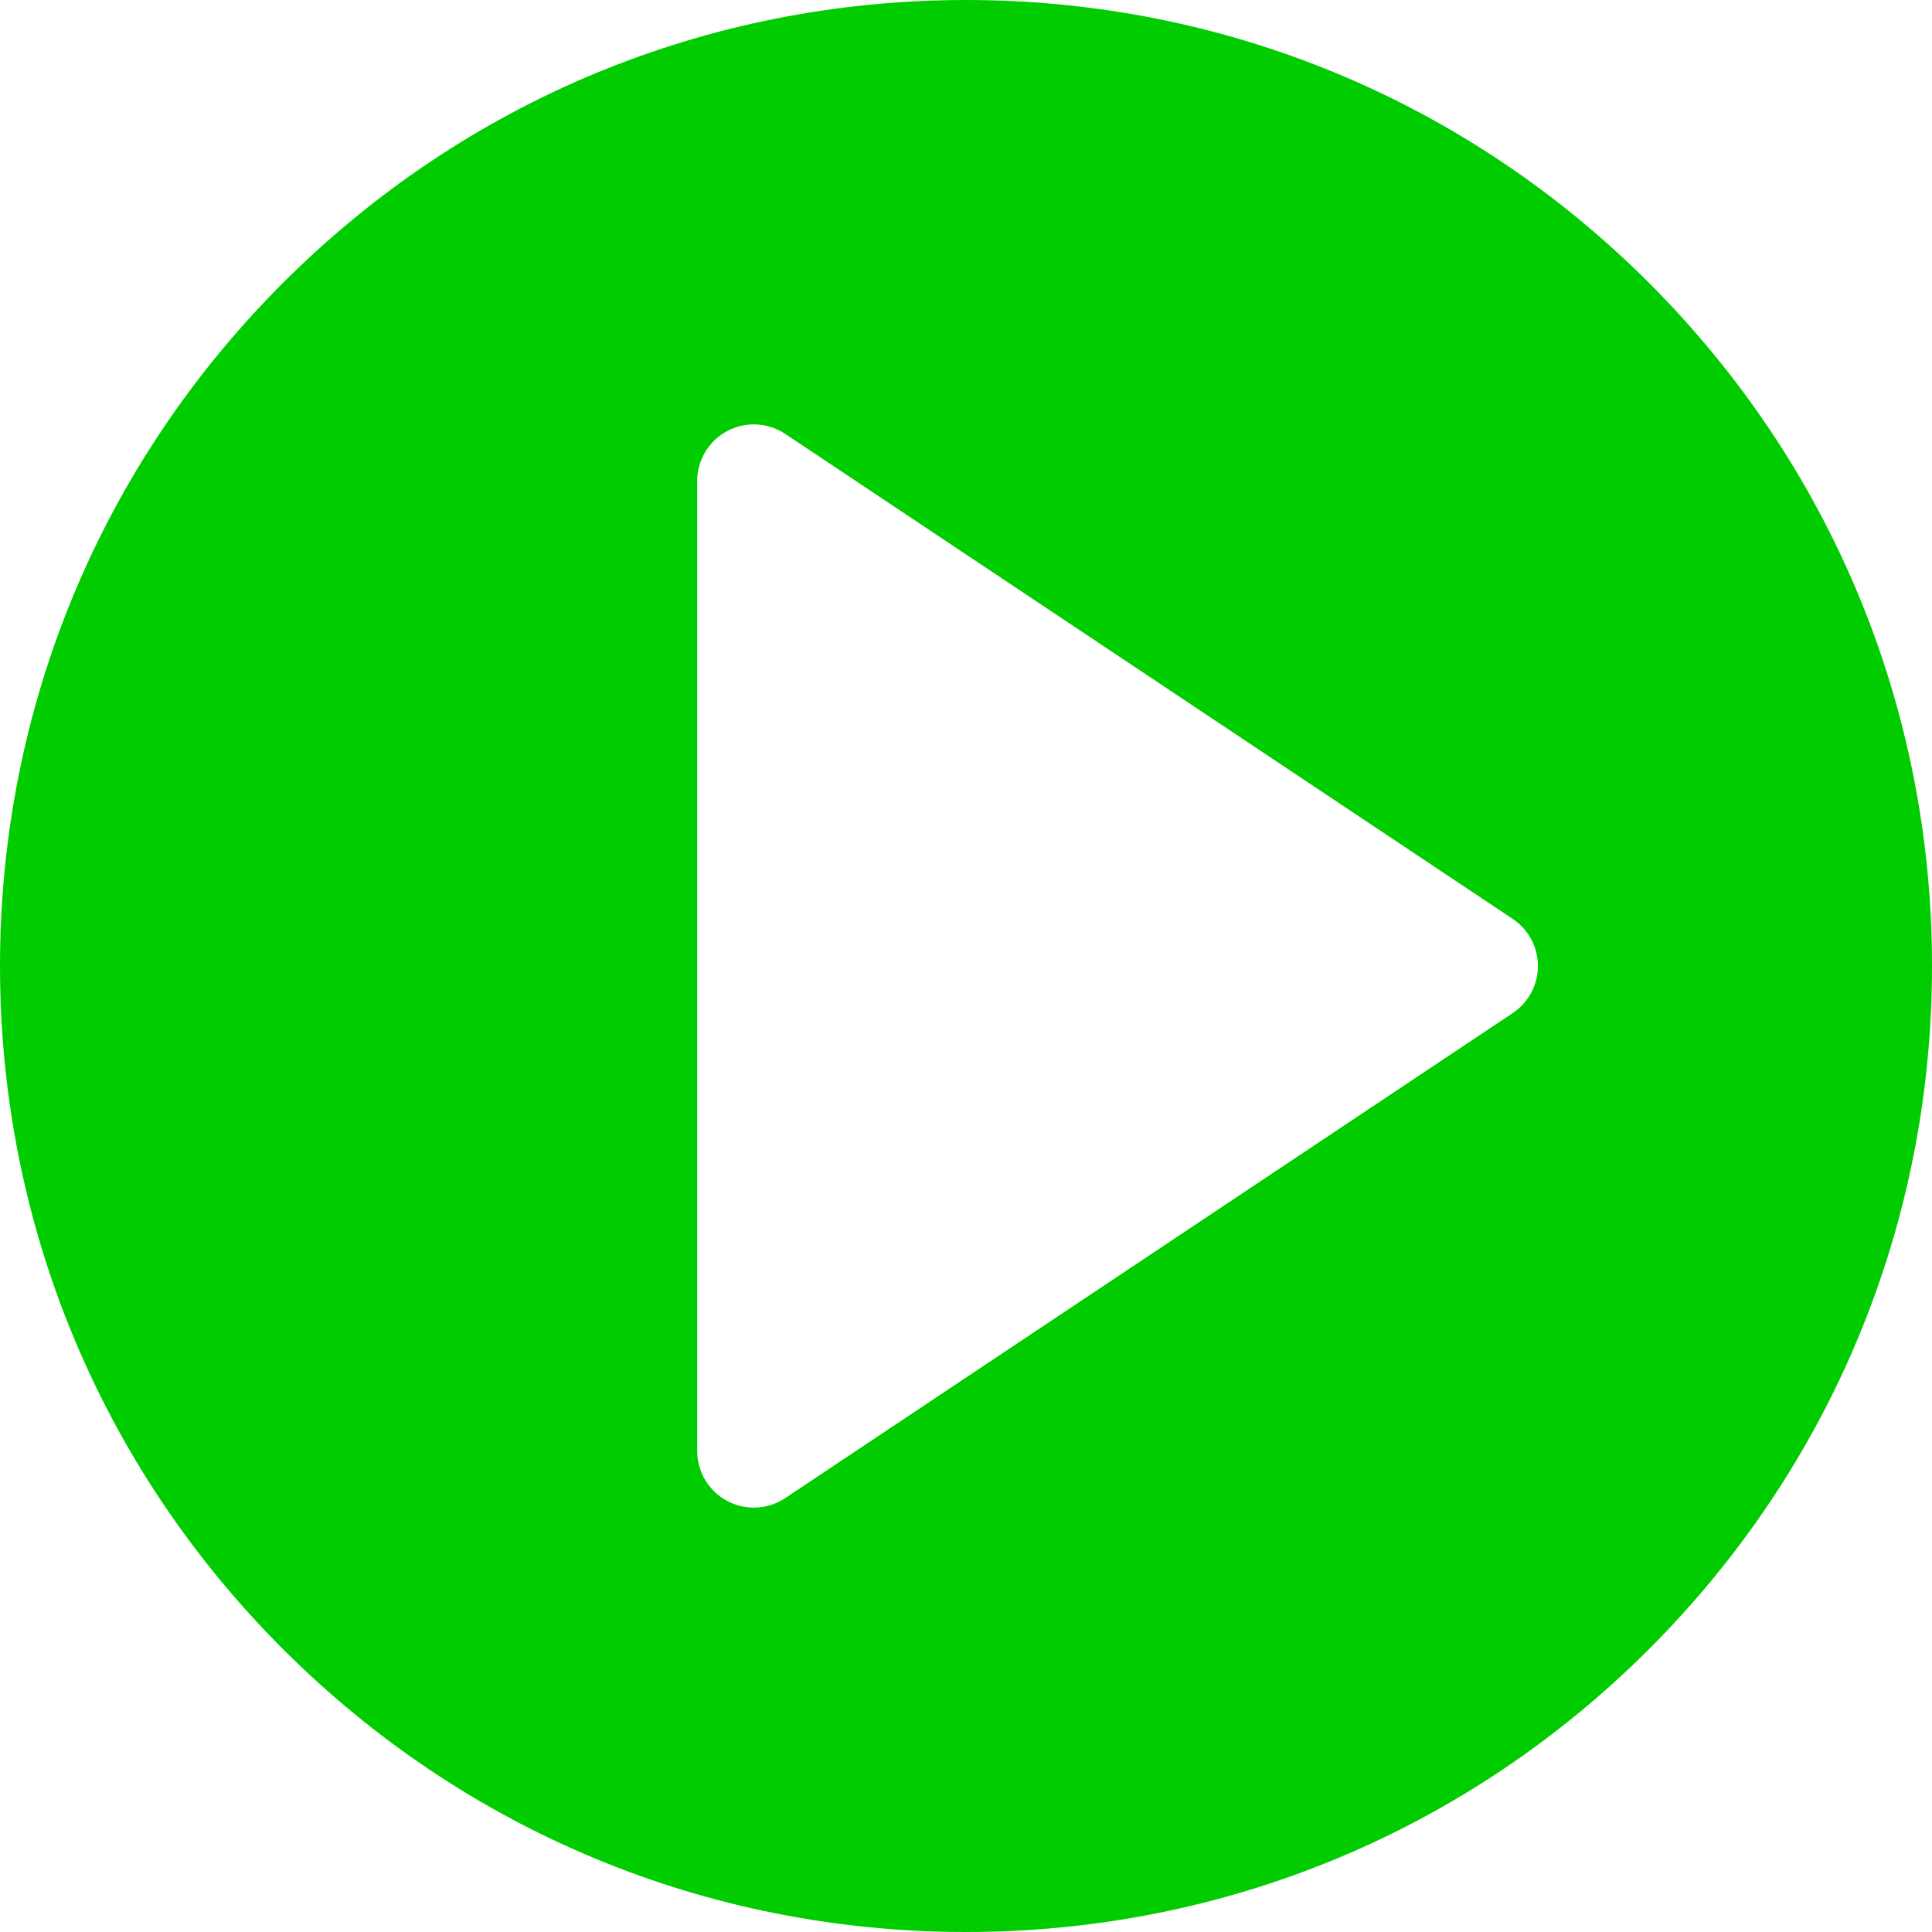 <svg viewBox="0 0 512 512" xmlns="http://www.w3.org/2000/svg" xmlns:xlink="http://www.w3.org/1999/xlink" id="Capa_1" overflow="hidden"><g><g><path d="M437.019 74.98C388.667 26.628 324.38 0 256 0 187.619 0 123.332 26.629 74.98 74.98 26.629 123.332 0 187.62 0 256 0 324.381 26.629 388.668 74.98 437.02 123.332 485.371 187.619 512 256 512 324.38 512 388.667 485.371 437.019 437.02 485.371 388.667 512 324.38 512 256 512 187.62 485.371 123.333 437.019 74.98ZM400.887 268.482 208.086 397.014C205.576 398.688 202.675 399.534 199.765 399.534 197.338 399.534 194.906 398.946 192.688 397.759 187.811 395.15 184.766 390.066 184.766 384.534L184.766 127.467C184.766 121.935 187.811 116.852 192.688 114.242 197.564 111.632 203.483 111.917 208.086 114.987L400.887 243.52C405.06 246.302 407.567 250.986 407.567 256.001 407.566 261.017 405.06 265.699 400.887 268.482Z" fill="#00CC00"/></g></g><g></g><g></g><g></g><g></g><g></g><g></g><g></g><g></g><g></g><g></g><g></g><g></g><g></g><g></g><g></g></svg>